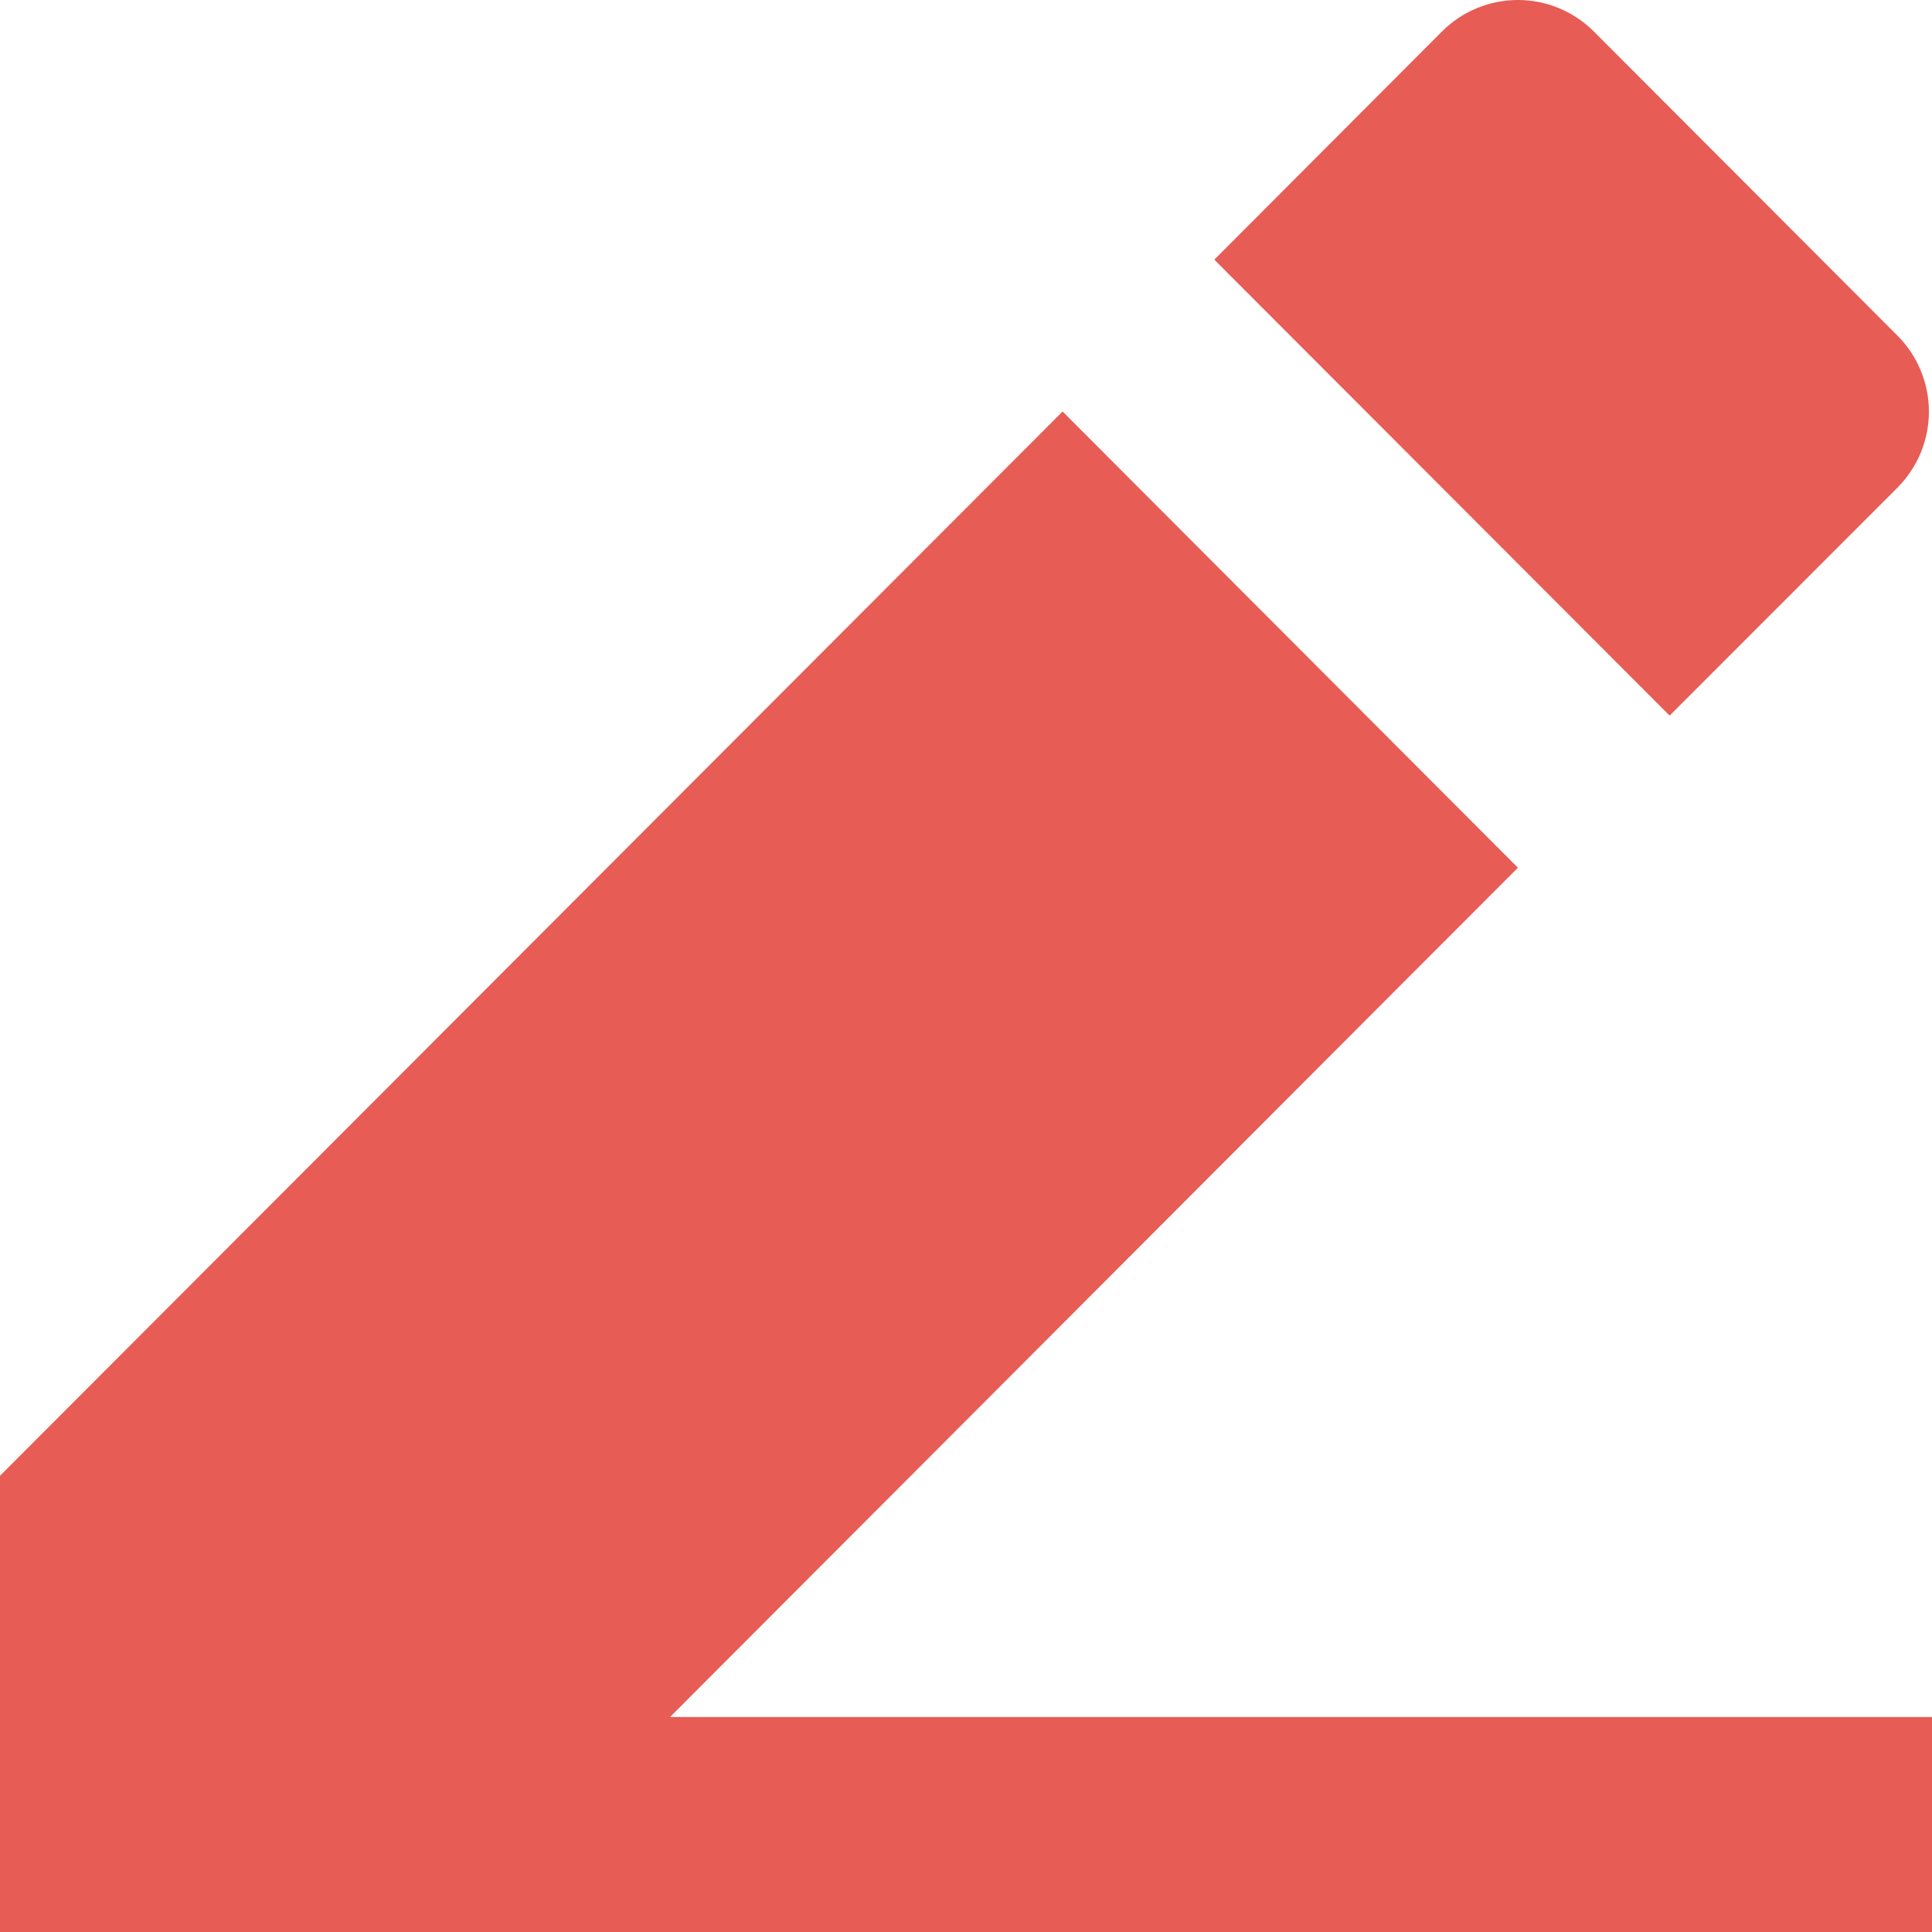 <svg width="15" height="15" viewBox="0 0 15 15" fill="none" xmlns="http://www.w3.org/2000/svg">
<path d="M5.202 13.331H15V15H0V11.458L8.25 3.195L11.785 6.737L5.202 13.331ZM9.428 2.016L11.196 0.244C11.352 0.088 11.564 0 11.785 0C12.006 0 12.218 0.088 12.374 0.244L14.732 2.606C14.888 2.762 14.976 2.975 14.976 3.196C14.976 3.417 14.888 3.629 14.732 3.786L12.963 5.556L9.428 2.016Z" fill="#E75C54"/>
</svg>
